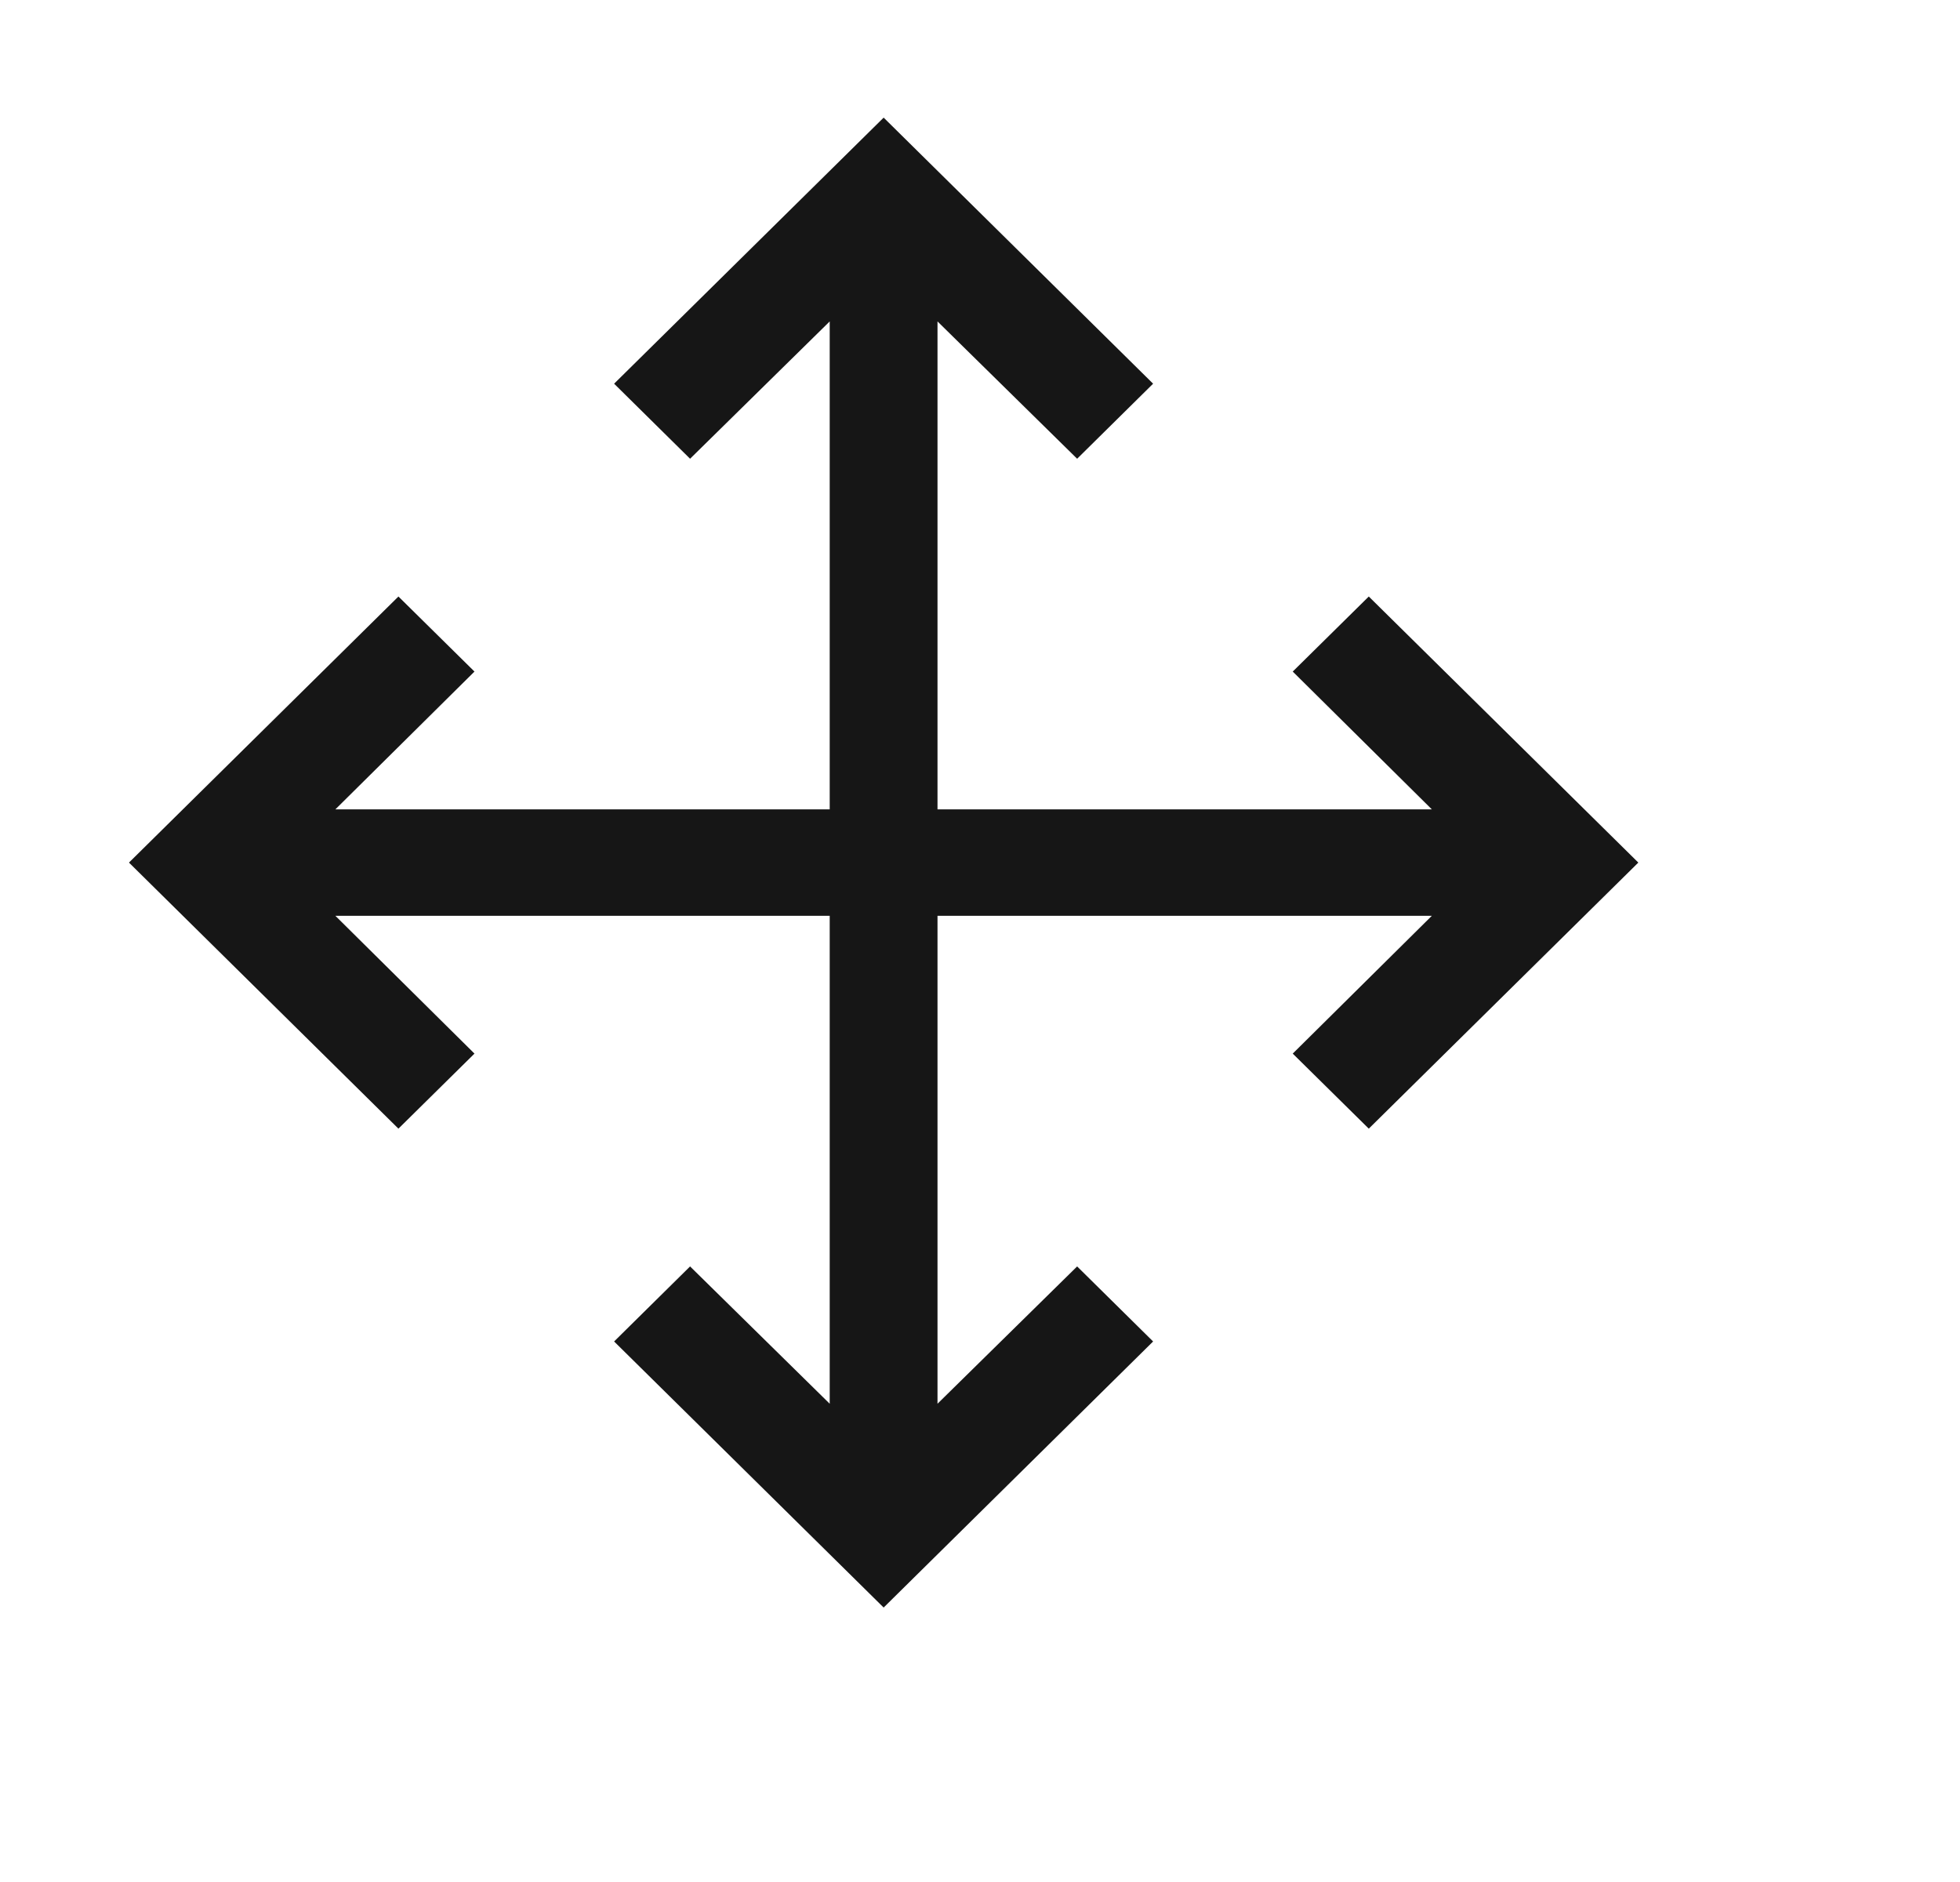 <svg width="25" height="24" viewBox="0 0 25 24" fill="none" xmlns="http://www.w3.org/2000/svg">
<g id="move 1" clip-path="url(#clip0_7866_122803)">
<path id="Vector" d="M17.459 7.607L16.489 8.564L18.263 10.321H11.958V4.099L13.739 5.85L14.708 4.893L11.271 1.5L7.833 4.893L8.802 5.85L10.583 4.099V10.321H4.278L6.052 8.564L5.082 7.607L1.645 11L5.082 14.393L6.052 13.436L4.278 11.679H10.583V17.901L8.802 16.15L7.833 17.107L11.271 20.5L14.708 17.107L13.739 16.15L11.958 17.901V11.679H18.263L16.489 13.436L17.459 14.393L20.897 11L17.459 7.607Z" fill="#161616"/>
</g>
<defs>
<clipPath id="clip0_7866_122803">
<rect width="24.318" height="24" fill="white" transform="translate(0.125)"/>
</clipPath>
</defs>
</svg>
